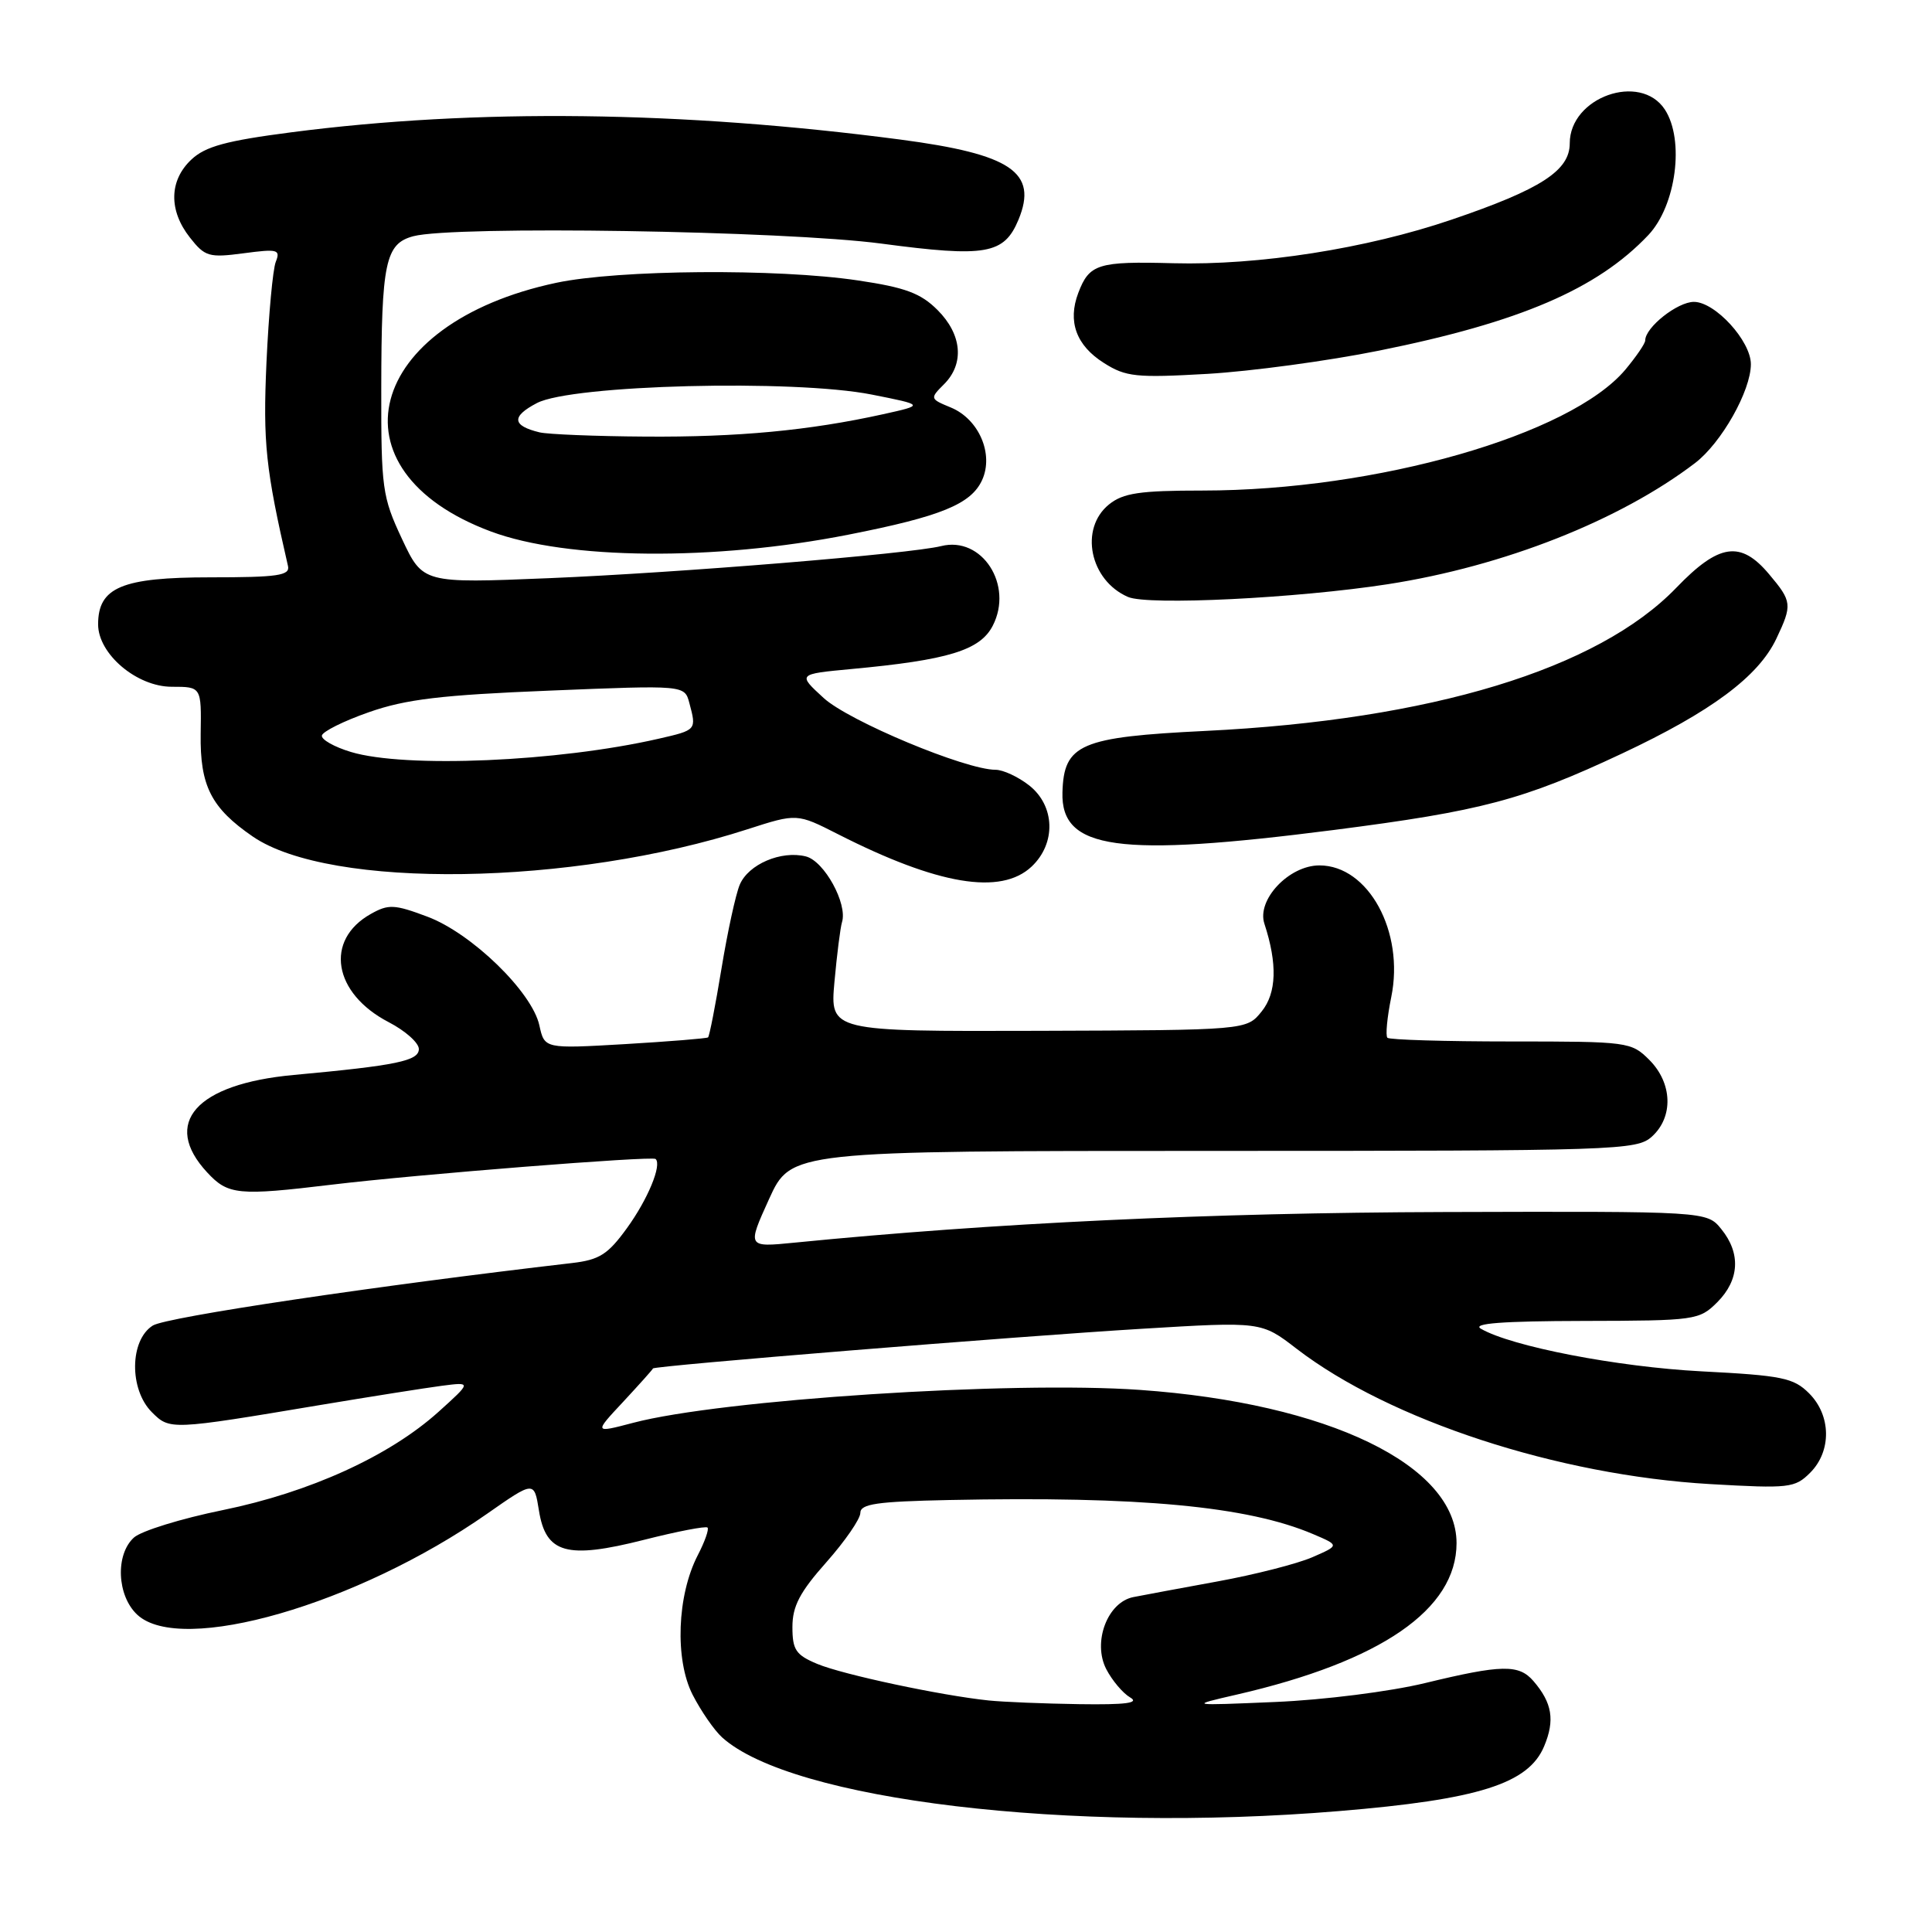 <?xml version="1.0" encoding="UTF-8" standalone="no"?>
<!DOCTYPE svg PUBLIC "-//W3C//DTD SVG 1.1//EN" "http://www.w3.org/Graphics/SVG/1.1/DTD/svg11.dtd" >
<svg xmlns="http://www.w3.org/2000/svg" xmlns:xlink="http://www.w3.org/1999/xlink" version="1.1" viewBox="0 0 256 256">
 <g >
 <path fill="currentColor"
d=" M 177.40 239.98 C 195.91 238.45 202.54 236.36 204.61 231.38 C 206.05 227.94 205.68 225.64 203.19 222.75 C 201.26 220.51 198.99 220.55 188.81 223.02 C 184.18 224.14 175.41 225.25 169.00 225.52 C 157.50 226.01 157.50 226.01 163.89 224.54 C 183.00 220.14 192.99 213.26 193.00 204.48 C 193.01 194.16 176.01 185.93 151.05 184.17 C 133.98 182.96 95.53 185.46 83.90 188.53 C 78.69 189.90 78.69 189.90 82.60 185.72 C 84.74 183.41 86.51 181.44 86.52 181.33 C 86.55 180.98 134.71 177.07 151.31 176.07 C 167.13 175.11 167.13 175.11 171.81 178.72 C 184.14 188.19 206.41 195.48 226.61 196.65 C 237.08 197.25 237.83 197.17 239.86 195.14 C 242.71 192.29 242.65 187.55 239.71 184.62 C 237.66 182.57 236.14 182.26 225.46 181.71 C 214.32 181.13 200.25 178.41 196.22 176.06 C 195.02 175.36 199.08 175.05 209.80 175.03 C 224.68 175.00 225.16 174.93 227.55 172.55 C 230.49 169.60 230.69 166.07 228.08 162.86 C 226.17 160.50 226.17 160.50 191.33 160.60 C 160.41 160.69 131.55 162.05 105.25 164.66 C 99.00 165.28 99.00 165.28 101.90 158.89 C 104.81 152.50 104.81 152.50 160.80 152.50 C 214.45 152.50 216.87 152.42 218.89 150.60 C 221.76 148.00 221.61 143.52 218.55 140.45 C 216.15 138.05 215.74 138.00 200.21 138.00 C 191.48 138.00 184.11 137.78 183.84 137.51 C 183.57 137.23 183.80 134.81 184.35 132.11 C 186.12 123.46 181.32 114.67 174.83 114.67 C 170.80 114.67 166.49 119.23 167.54 122.40 C 169.28 127.71 169.16 131.58 167.17 134.03 C 165.18 136.50 165.18 136.50 137.58 136.59 C 109.98 136.67 109.98 136.67 110.57 130.09 C 110.90 126.46 111.35 122.91 111.57 122.19 C 112.33 119.76 109.22 114.09 106.78 113.48 C 103.51 112.66 99.16 114.52 98.02 117.23 C 97.49 118.48 96.40 123.48 95.60 128.35 C 94.80 133.21 94.00 137.31 93.82 137.46 C 93.64 137.60 88.70 138.00 82.83 138.35 C 72.15 138.97 72.15 138.97 71.47 135.87 C 70.50 131.43 62.47 123.64 56.62 121.46 C 52.26 119.82 51.47 119.79 49.14 121.10 C 42.97 124.56 44.14 131.62 51.50 135.44 C 53.70 136.58 55.50 138.18 55.50 139.00 C 55.50 140.57 52.58 141.18 38.90 142.44 C 25.97 143.63 21.38 148.81 27.45 155.35 C 30.22 158.34 31.54 158.47 44.00 156.97 C 55.20 155.62 86.40 153.15 86.87 153.57 C 87.73 154.35 85.84 158.92 83.07 162.74 C 80.55 166.22 79.42 166.94 75.79 167.36 C 49.76 170.38 22.07 174.51 20.25 175.64 C 17.18 177.56 17.10 184.10 20.12 187.12 C 22.50 189.50 22.57 189.50 42.50 186.16 C 49.10 185.06 56.30 183.92 58.50 183.63 C 62.50 183.11 62.50 183.11 58.10 187.08 C 51.59 192.94 41.04 197.74 29.50 200.10 C 24.00 201.22 18.71 202.86 17.75 203.73 C 15.26 205.98 15.49 211.45 18.19 213.96 C 23.98 219.35 47.33 212.61 64.53 200.59 C 70.78 196.22 70.78 196.22 71.41 200.14 C 72.32 205.85 75.09 206.63 85.32 204.04 C 89.73 202.92 93.52 202.19 93.75 202.41 C 93.97 202.63 93.39 204.28 92.46 206.07 C 89.71 211.39 89.40 219.89 91.77 224.55 C 92.88 226.72 94.64 229.27 95.68 230.21 C 104.88 238.53 141.72 242.94 177.40 239.98 Z  M 136.69 114.83 C 139.96 111.75 139.81 106.78 136.37 104.07 C 134.92 102.93 132.91 102.00 131.92 102.00 C 127.93 102.00 112.48 95.55 109.14 92.49 C 105.68 89.32 105.68 89.32 112.81 88.65 C 125.65 87.46 129.86 86.17 131.54 82.92 C 134.33 77.52 130.12 71.00 124.71 72.36 C 120.59 73.39 89.93 75.90 72.76 76.61 C 56.03 77.30 56.03 77.30 53.26 71.40 C 50.65 65.83 50.50 64.72 50.52 51.50 C 50.54 34.76 51.06 32.29 54.77 31.30 C 60.09 29.88 103.91 30.57 116.80 32.28 C 130.65 34.12 133.05 33.70 134.96 29.10 C 137.55 22.83 134.00 20.43 119.28 18.49 C 90.31 14.69 63.06 14.36 38.60 17.53 C 29.97 18.65 27.20 19.40 25.35 21.15 C 22.41 23.91 22.33 27.88 25.16 31.47 C 27.15 34.01 27.69 34.17 32.28 33.56 C 36.80 32.96 37.19 33.06 36.54 34.70 C 36.15 35.69 35.60 41.67 35.31 48.00 C 34.83 58.68 35.20 62.15 38.16 75.00 C 38.45 76.26 36.81 76.50 27.87 76.50 C 16.16 76.50 13.00 77.82 13.00 82.73 C 13.00 86.66 18.12 91.00 22.77 91.00 C 26.69 91.00 26.69 91.00 26.59 97.25 C 26.49 104.13 27.98 107.06 33.50 110.85 C 43.75 117.87 75.80 117.40 99.05 109.88 C 105.60 107.77 105.60 107.77 111.05 110.54 C 124.27 117.26 132.61 118.66 136.69 114.83 Z  M 176.71 109.98 C 196.33 107.46 201.80 106.01 214.92 99.85 C 226.74 94.30 232.99 89.65 235.37 84.64 C 237.51 80.13 237.46 79.70 234.41 76.08 C 230.64 71.59 227.77 72.01 222.12 77.88 C 211.72 88.67 189.62 95.39 159.74 96.85 C 143.14 97.66 140.96 98.59 140.78 105.00 C 140.56 112.59 148.12 113.64 176.71 109.98 Z  M 183.90 77.41 C 199.29 75.02 214.61 68.97 224.60 61.36 C 228.10 58.69 232.00 51.78 232.00 48.26 C 232.00 45.18 227.27 40.00 224.45 40.00 C 222.27 40.00 218.00 43.38 218.00 45.11 C 218.00 45.52 216.81 47.25 215.37 48.98 C 208.07 57.65 182.41 64.99 159.36 65.00 C 151.02 65.00 148.82 65.33 146.95 66.84 C 142.99 70.04 144.40 76.91 149.47 79.10 C 152.11 80.25 171.91 79.27 183.90 77.41 Z  M 112.40 70.85 C 124.70 68.43 128.68 66.80 130.14 63.60 C 131.70 60.16 129.71 55.54 126.00 54.00 C 123.21 52.85 123.20 52.80 125.09 50.91 C 127.81 48.19 127.48 44.33 124.23 41.08 C 122.00 38.85 119.96 38.09 113.69 37.16 C 102.98 35.56 81.95 35.73 73.72 37.47 C 48.44 42.83 43.32 62.34 65.06 70.43 C 75.13 74.18 94.62 74.35 112.40 70.85 Z  M 182.73 46.46 C 201.41 42.70 211.66 38.29 218.42 31.14 C 222.10 27.23 223.24 18.55 220.60 14.51 C 217.35 9.56 208.00 12.88 208.00 18.99 C 208.00 22.61 204.18 25.08 192.36 29.10 C 181.06 32.95 166.79 35.18 155.48 34.88 C 145.48 34.61 144.34 34.97 142.88 38.81 C 141.44 42.60 142.60 45.78 146.28 48.10 C 149.18 49.94 150.54 50.08 160.00 49.54 C 165.78 49.20 176.01 47.82 182.73 46.46 Z  M 131.00 225.32 C 124.71 224.67 111.67 221.89 108.30 220.48 C 105.45 219.29 105.00 218.62 105.00 215.58 C 105.00 212.83 105.98 210.96 109.50 207.00 C 111.97 204.21 114.00 201.27 114.00 200.47 C 114.00 199.27 116.20 198.96 125.75 198.76 C 151.05 198.24 165.31 199.58 174.00 203.28 C 177.50 204.77 177.50 204.77 173.87 206.35 C 171.88 207.21 166.25 208.65 161.37 209.54 C 156.49 210.43 151.46 211.37 150.19 211.62 C 146.74 212.29 144.74 217.60 146.59 221.18 C 147.37 222.68 148.79 224.36 149.75 224.92 C 151.03 225.66 149.20 225.90 143.00 225.81 C 138.32 225.74 132.93 225.52 131.00 225.32 Z  M 46.50 99.64 C 44.30 98.98 42.57 98.00 42.65 97.47 C 42.73 96.94 45.53 95.54 48.88 94.37 C 53.77 92.65 58.49 92.09 72.84 91.51 C 90.71 90.78 90.71 90.78 91.34 93.14 C 92.30 96.74 92.32 96.73 87.25 97.89 C 73.92 100.94 53.69 101.81 46.50 99.64 Z  M 71.50 57.29 C 67.85 56.41 67.73 55.19 71.14 53.41 C 75.75 50.98 105.19 50.24 115.50 52.28 C 122.50 53.67 122.50 53.67 117.00 54.89 C 107.21 57.05 97.75 57.94 85.50 57.85 C 78.90 57.81 72.60 57.55 71.50 57.29 Z "/>
</g>
</svg>